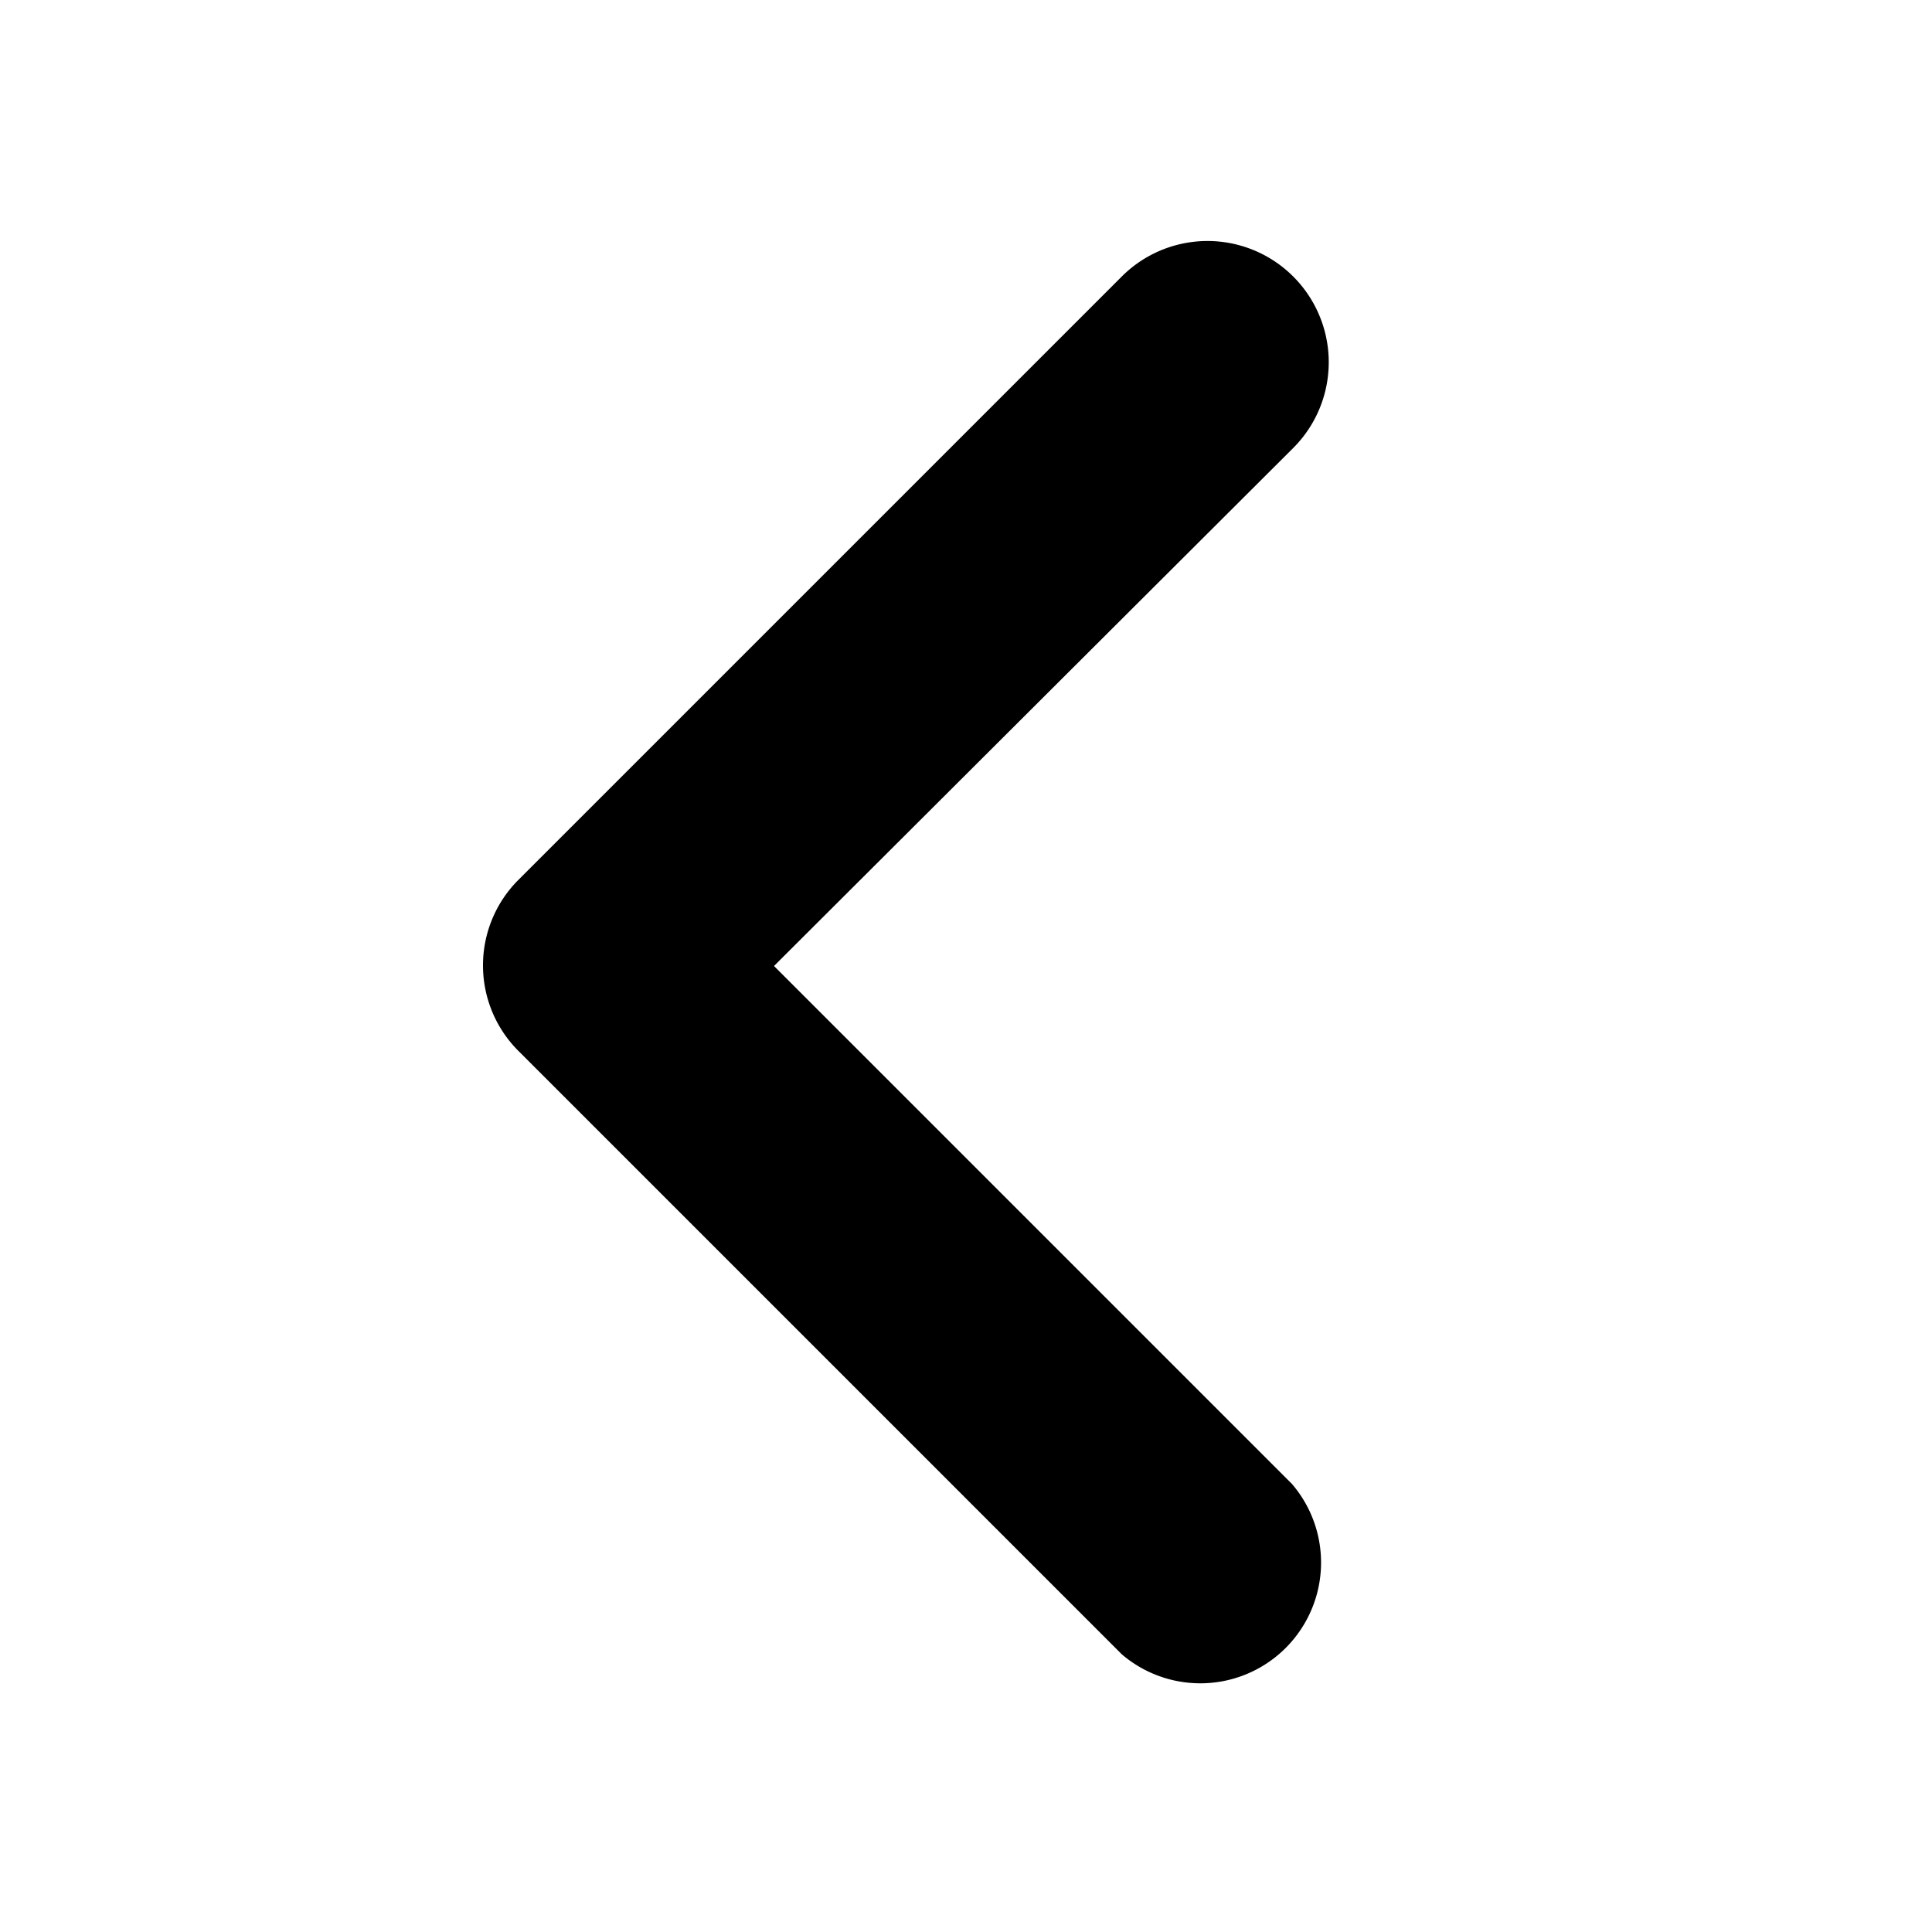 <svg xmlns="http://www.w3.org/2000/svg" width="16" height="16" viewBox="0 0 16 16"><title>chevron-left</title><path d="M4,8a1,1,0,0,1,.29-.71l5-5a1,1,0,0,1,1.42,1.42L6.41,8l4.29,4.29A1,1,0,0,1,9.29,13.7l-5-5A1,1,0,0,1,4,8Z"/></svg>